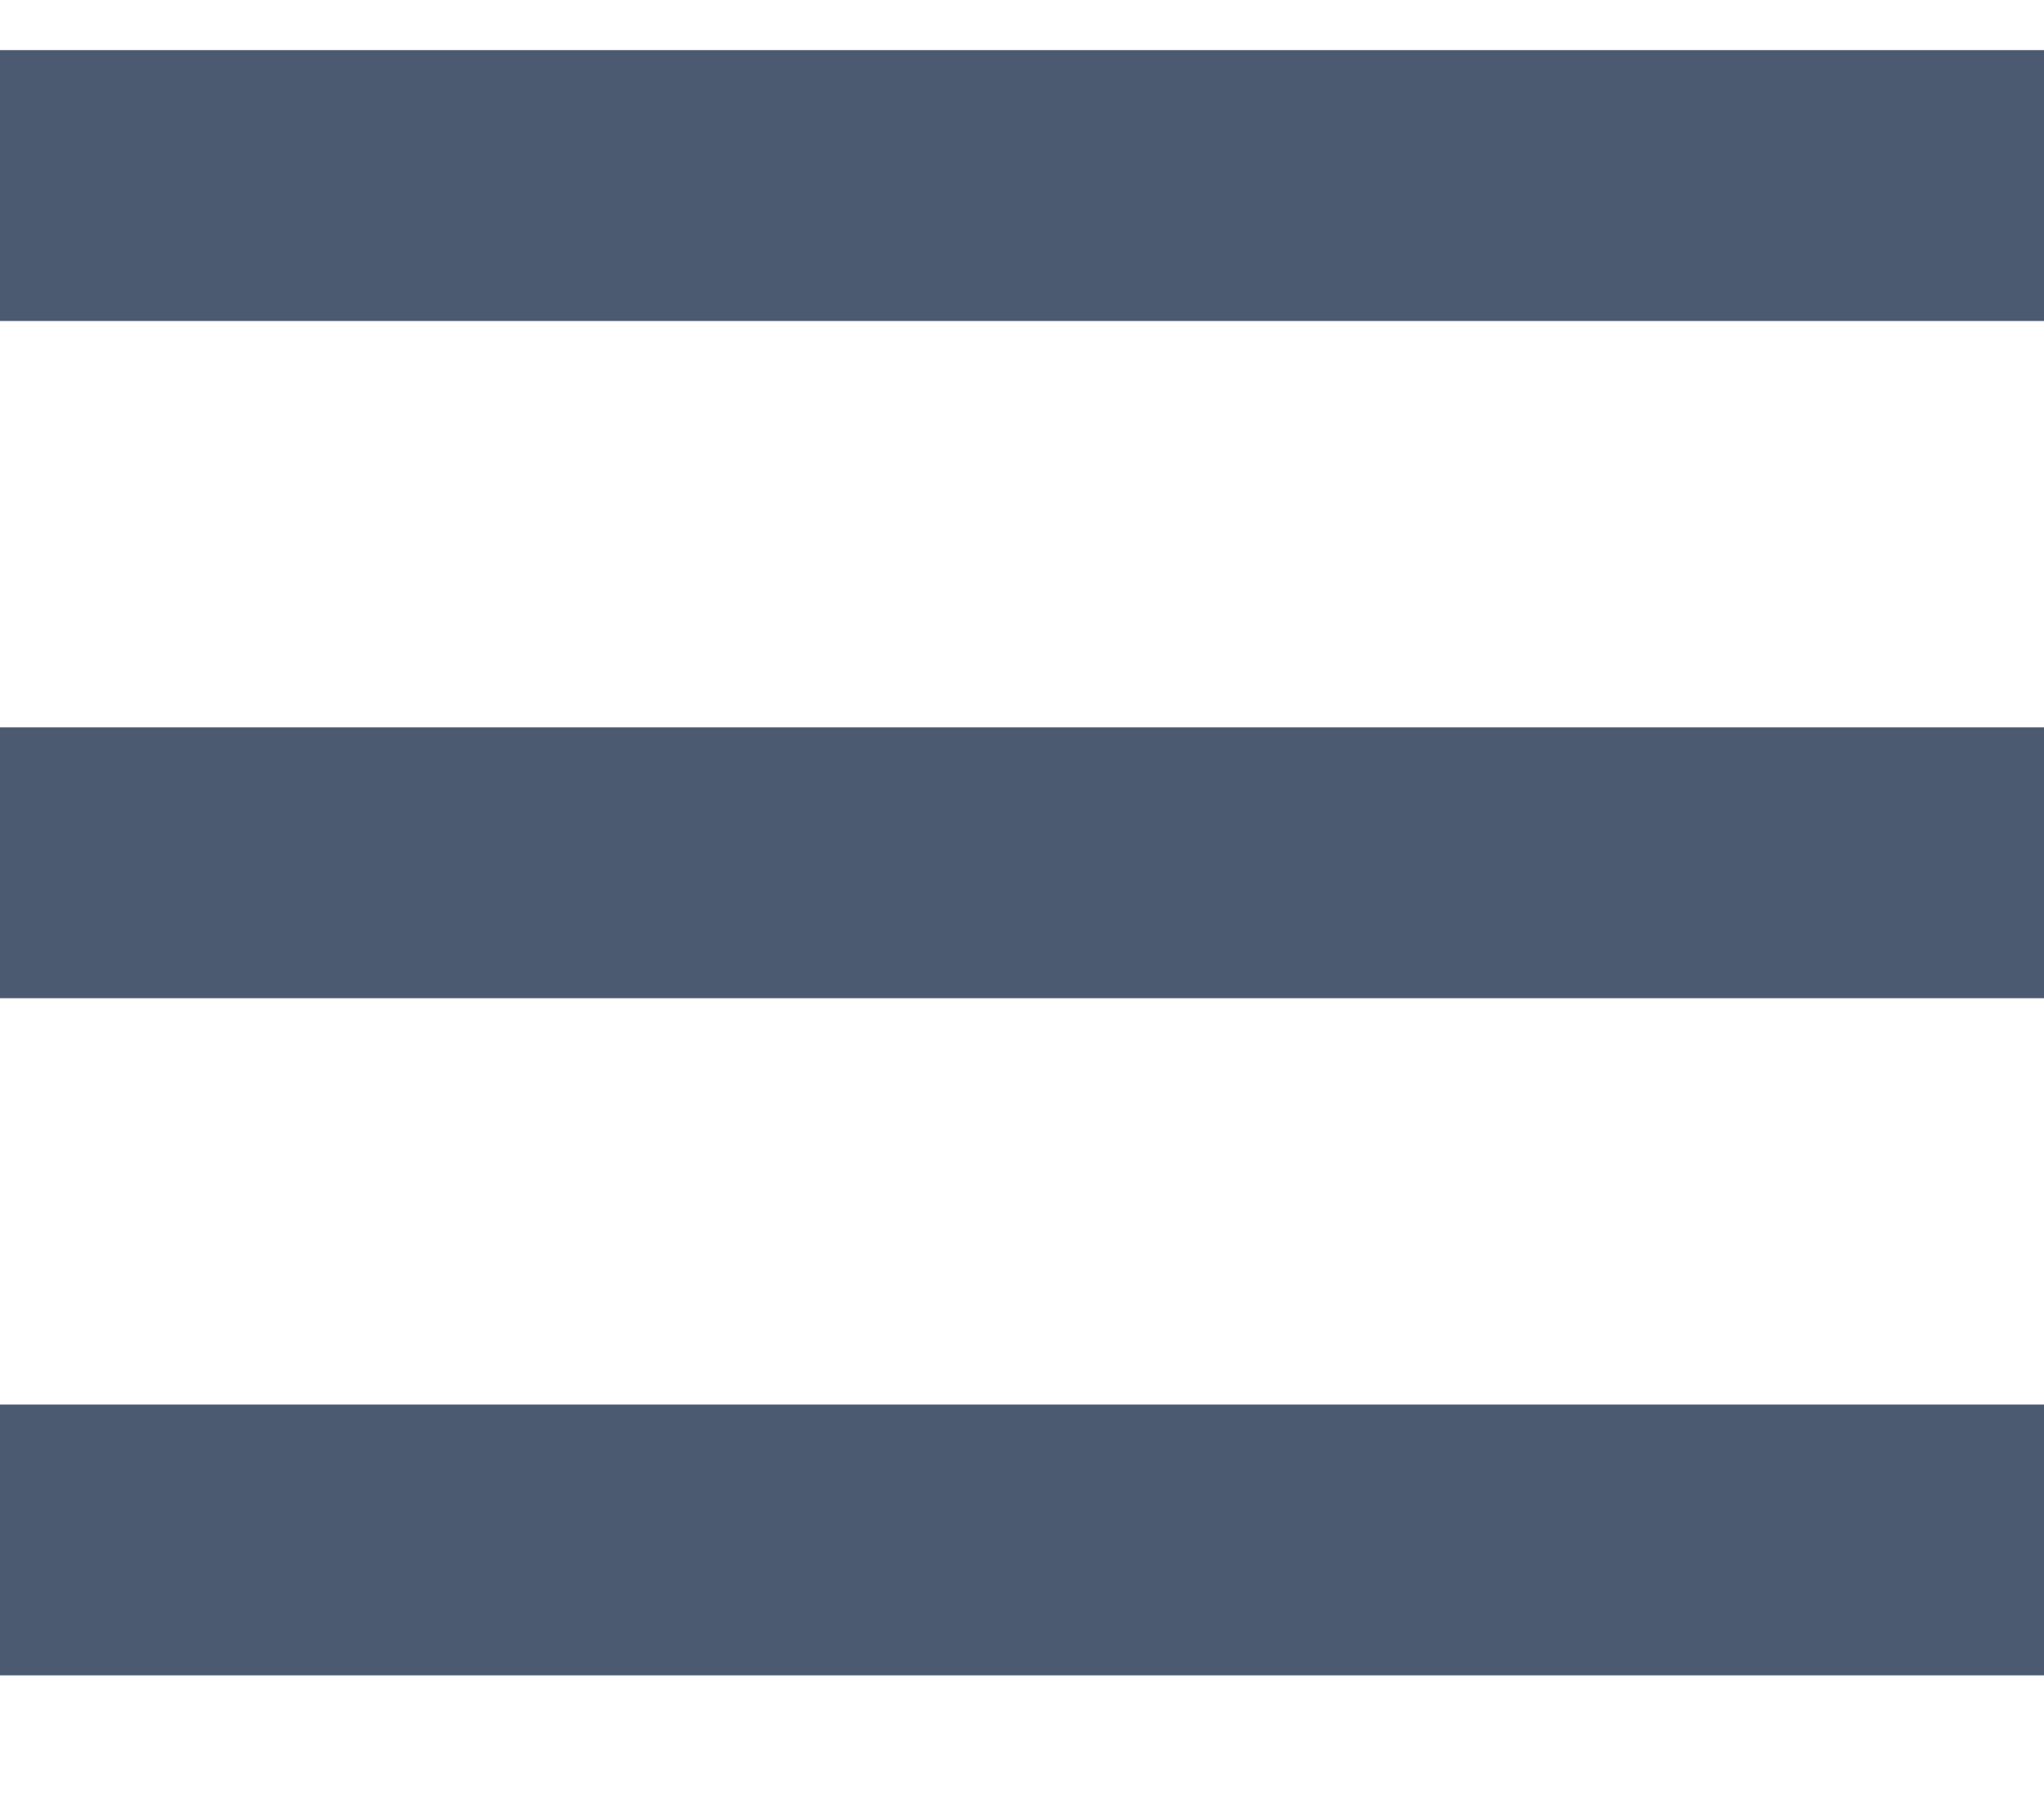 <svg width="34" height="30" viewBox="0 0 24 20" fill="none" xmlns="http://www.w3.org/2000/svg">
<path d="M0 19.079H24V15.9H0V19.079ZM0 11.13H24V7.95H12H0V11.13ZM0 0V3.18H24V0H0Z" fill="#4C5A71"/>
</svg>
